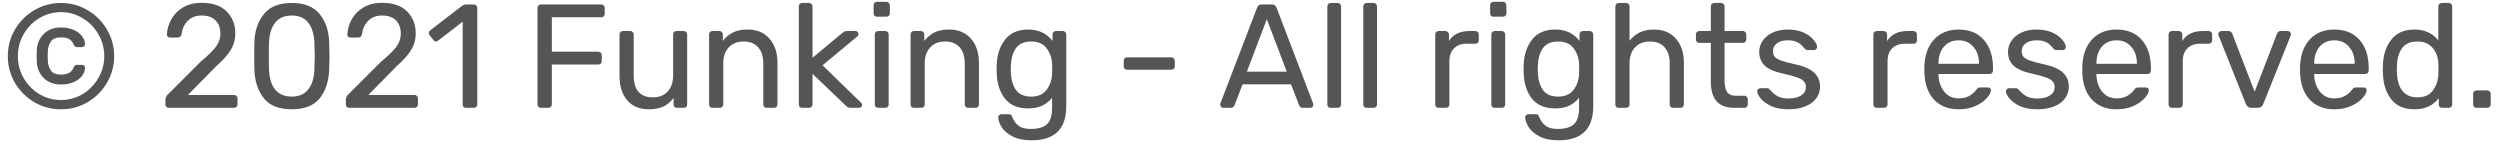 <svg width="237" height="14" viewBox="0 0 237 14" fill="none" xmlns="http://www.w3.org/2000/svg">
<path d="M5.782 10.361C4.867 10.361 4.023 10.137 3.248 9.689C2.483 9.232 1.871 8.621 1.414 7.855C0.966 7.081 0.742 6.236 0.742 5.321C0.742 4.407 0.966 3.567 1.414 2.801C1.871 2.027 2.483 1.415 3.248 0.967C4.023 0.51 4.867 0.281 5.782 0.281C6.697 0.281 7.537 0.51 8.302 0.967C9.077 1.415 9.688 2.027 10.136 2.801C10.593 3.567 10.822 4.407 10.822 5.321C10.822 6.236 10.593 7.081 10.136 7.855C9.688 8.621 9.077 9.232 8.302 9.689C7.537 10.137 6.697 10.361 5.782 10.361ZM5.782 9.479C6.529 9.479 7.215 9.293 7.84 8.919C8.465 8.537 8.96 8.028 9.324 7.393C9.697 6.759 9.884 6.068 9.884 5.321C9.884 4.575 9.697 3.884 9.324 3.249C8.96 2.605 8.461 2.097 7.826 1.723C7.201 1.341 6.519 1.149 5.782 1.149C5.045 1.149 4.359 1.341 3.724 1.723C3.099 2.097 2.604 2.605 2.24 3.249C1.876 3.884 1.694 4.575 1.694 5.321C1.694 6.068 1.876 6.759 2.24 7.393C2.604 8.028 3.099 8.537 3.724 8.919C4.359 9.293 5.045 9.479 5.782 9.479ZM5.782 8.009C5.091 8.009 4.541 7.799 4.13 7.379C3.719 6.959 3.505 6.432 3.486 5.797L3.472 5.307L3.486 4.817C3.505 4.183 3.719 3.655 4.13 3.235C4.541 2.815 5.091 2.605 5.782 2.605C6.267 2.605 6.678 2.685 7.014 2.843C7.359 3.002 7.616 3.203 7.784 3.445C7.961 3.679 8.055 3.917 8.064 4.159C8.064 4.253 8.036 4.327 7.98 4.383C7.924 4.439 7.849 4.467 7.756 4.467H7.308C7.215 4.467 7.145 4.444 7.098 4.397C7.051 4.351 7.009 4.285 6.972 4.201C6.888 3.987 6.753 3.823 6.566 3.711C6.379 3.599 6.118 3.543 5.782 3.543C5.334 3.543 5.017 3.669 4.83 3.921C4.653 4.173 4.555 4.477 4.536 4.831L4.522 5.307L4.536 5.783C4.555 6.138 4.653 6.441 4.83 6.693C5.017 6.945 5.334 7.071 5.782 7.071C6.118 7.071 6.379 7.015 6.566 6.903C6.753 6.791 6.888 6.628 6.972 6.413C7.009 6.329 7.051 6.264 7.098 6.217C7.145 6.171 7.215 6.147 7.308 6.147H7.756C7.849 6.147 7.924 6.175 7.98 6.231C8.036 6.287 8.064 6.362 8.064 6.455C8.055 6.698 7.961 6.941 7.784 7.183C7.616 7.417 7.359 7.613 7.014 7.771C6.678 7.93 6.267 8.009 5.782 8.009ZM16.006 10.221C15.913 10.221 15.833 10.193 15.768 10.137C15.712 10.072 15.684 9.993 15.684 9.899V9.451C15.684 9.237 15.801 9.031 16.034 8.835L19.002 5.867C19.721 5.27 20.215 4.785 20.486 4.411C20.757 4.029 20.892 3.627 20.892 3.207C20.892 2.666 20.738 2.241 20.43 1.933C20.131 1.625 19.693 1.471 19.114 1.471C18.573 1.471 18.139 1.635 17.812 1.961C17.485 2.279 17.285 2.703 17.21 3.235C17.191 3.347 17.145 3.431 17.07 3.487C17.005 3.534 16.93 3.557 16.846 3.557H16.118C16.034 3.557 15.964 3.534 15.908 3.487C15.852 3.431 15.824 3.366 15.824 3.291C15.843 2.787 15.978 2.307 16.23 1.849C16.482 1.383 16.851 1.005 17.336 0.715C17.831 0.417 18.423 0.267 19.114 0.267C20.169 0.267 20.962 0.543 21.494 1.093C22.035 1.635 22.306 2.325 22.306 3.165C22.306 3.753 22.157 4.285 21.858 4.761C21.569 5.228 21.116 5.732 20.5 6.273L17.812 9.003H22.18C22.283 9.003 22.362 9.036 22.418 9.101C22.483 9.157 22.516 9.232 22.516 9.325V9.899C22.516 9.993 22.483 10.072 22.418 10.137C22.353 10.193 22.273 10.221 22.18 10.221H16.006ZM27.653 10.361C26.449 10.361 25.567 10.011 25.007 9.311C24.447 8.611 24.148 7.692 24.111 6.553C24.102 6.301 24.097 5.895 24.097 5.335C24.097 4.757 24.102 4.337 24.111 4.075C24.139 2.955 24.438 2.045 25.007 1.345C25.576 0.636 26.458 0.281 27.653 0.281C28.857 0.281 29.744 0.636 30.313 1.345C30.882 2.045 31.181 2.955 31.209 4.075C31.227 4.598 31.237 5.018 31.237 5.335C31.237 5.643 31.227 6.049 31.209 6.553C31.172 7.692 30.873 8.611 30.313 9.311C29.753 10.011 28.866 10.361 27.653 10.361ZM27.653 9.157C28.353 9.157 28.88 8.924 29.235 8.457C29.599 7.991 29.79 7.333 29.809 6.483C29.828 5.942 29.837 5.55 29.837 5.307C29.837 5.046 29.828 4.663 29.809 4.159C29.79 3.319 29.604 2.661 29.249 2.185C28.894 1.709 28.362 1.471 27.653 1.471C26.953 1.471 26.421 1.709 26.057 2.185C25.702 2.661 25.515 3.319 25.497 4.159L25.483 5.307L25.497 6.483C25.515 7.333 25.702 7.991 26.057 8.457C26.421 8.924 26.953 9.157 27.653 9.157ZM33.11 10.221C33.016 10.221 32.937 10.193 32.872 10.137C32.816 10.072 32.788 9.993 32.788 9.899V9.451C32.788 9.237 32.904 9.031 33.138 8.835L36.106 5.867C36.824 5.27 37.319 4.785 37.59 4.411C37.86 4.029 37.996 3.627 37.996 3.207C37.996 2.666 37.842 2.241 37.534 1.933C37.235 1.625 36.796 1.471 36.218 1.471C35.676 1.471 35.242 1.635 34.916 1.961C34.589 2.279 34.388 2.703 34.314 3.235C34.295 3.347 34.248 3.431 34.174 3.487C34.108 3.534 34.034 3.557 33.95 3.557H33.222C33.138 3.557 33.068 3.534 33.012 3.487C32.956 3.431 32.928 3.366 32.928 3.291C32.946 2.787 33.082 2.307 33.334 1.849C33.586 1.383 33.954 1.005 34.44 0.715C34.934 0.417 35.527 0.267 36.218 0.267C37.272 0.267 38.066 0.543 38.598 1.093C39.139 1.635 39.41 2.325 39.41 3.165C39.41 3.753 39.26 4.285 38.962 4.761C38.672 5.228 38.22 5.732 37.604 6.273L34.916 9.003H39.284C39.386 9.003 39.466 9.036 39.522 9.101C39.587 9.157 39.62 9.232 39.62 9.325V9.899C39.62 9.993 39.587 10.072 39.522 10.137C39.456 10.193 39.377 10.221 39.284 10.221H33.11ZM44.182 10.221C44.089 10.221 44.01 10.193 43.944 10.137C43.888 10.072 43.86 9.993 43.86 9.899V2.059L41.536 3.851C41.471 3.907 41.401 3.935 41.326 3.935C41.242 3.935 41.163 3.889 41.088 3.795L40.724 3.333C40.678 3.268 40.654 3.203 40.654 3.137C40.654 3.025 40.701 2.937 40.794 2.871L43.846 0.519C43.949 0.454 44.07 0.421 44.21 0.421H44.924C45.018 0.421 45.092 0.454 45.148 0.519C45.214 0.575 45.246 0.65 45.246 0.743V9.899C45.246 9.993 45.214 10.072 45.148 10.137C45.092 10.193 45.018 10.221 44.924 10.221H44.182ZM51.278 10.221C51.185 10.221 51.106 10.193 51.04 10.137C50.984 10.072 50.956 9.993 50.956 9.899V0.757C50.956 0.655 50.984 0.575 51.04 0.519C51.106 0.454 51.185 0.421 51.278 0.421H56.99C57.093 0.421 57.172 0.454 57.228 0.519C57.294 0.575 57.326 0.655 57.326 0.757V1.317C57.326 1.411 57.294 1.49 57.228 1.555C57.172 1.611 57.093 1.639 56.99 1.639H52.314V4.901H56.71C56.813 4.901 56.892 4.934 56.948 4.999C57.014 5.055 57.046 5.135 57.046 5.237V5.797C57.046 5.891 57.014 5.97 56.948 6.035C56.883 6.091 56.804 6.119 56.71 6.119H52.314V9.899C52.314 9.993 52.282 10.072 52.216 10.137C52.151 10.193 52.072 10.221 51.978 10.221H51.278ZM61.516 10.361C60.629 10.361 59.943 10.076 59.458 9.507C58.972 8.929 58.73 8.163 58.73 7.211V3.263C58.73 3.17 58.758 3.095 58.814 3.039C58.879 2.974 58.958 2.941 59.052 2.941H59.752C59.845 2.941 59.92 2.974 59.976 3.039C60.041 3.095 60.074 3.17 60.074 3.263V7.141C60.074 8.532 60.68 9.227 61.894 9.227C62.482 9.227 62.948 9.045 63.294 8.681C63.639 8.308 63.812 7.795 63.812 7.141V3.263C63.812 3.17 63.84 3.095 63.896 3.039C63.961 2.974 64.04 2.941 64.134 2.941H64.834C64.927 2.941 65.002 2.974 65.058 3.039C65.114 3.095 65.142 3.17 65.142 3.263V9.899C65.142 9.993 65.114 10.072 65.058 10.137C65.002 10.193 64.927 10.221 64.834 10.221H64.176C64.082 10.221 64.003 10.193 63.938 10.137C63.882 10.072 63.854 9.993 63.854 9.899V9.283C63.592 9.638 63.275 9.909 62.902 10.095C62.528 10.273 62.066 10.361 61.516 10.361ZM67.544 10.221C67.45 10.221 67.371 10.193 67.306 10.137C67.25 10.072 67.222 9.993 67.222 9.899V3.263C67.222 3.17 67.25 3.095 67.306 3.039C67.371 2.974 67.45 2.941 67.544 2.941H68.202C68.295 2.941 68.37 2.974 68.426 3.039C68.491 3.095 68.524 3.17 68.524 3.263V3.879C68.794 3.534 69.112 3.268 69.476 3.081C69.849 2.895 70.311 2.801 70.862 2.801C71.758 2.801 72.453 3.091 72.948 3.669C73.452 4.239 73.704 4.999 73.704 5.951V9.899C73.704 9.993 73.671 10.072 73.606 10.137C73.55 10.193 73.475 10.221 73.382 10.221H72.682C72.588 10.221 72.509 10.193 72.444 10.137C72.388 10.072 72.36 9.993 72.36 9.899V6.021C72.36 5.359 72.196 4.845 71.87 4.481C71.552 4.117 71.09 3.935 70.484 3.935C69.896 3.935 69.429 4.122 69.084 4.495C68.738 4.859 68.566 5.368 68.566 6.021V9.899C68.566 9.993 68.533 10.072 68.468 10.137C68.412 10.193 68.337 10.221 68.244 10.221H67.544ZM76.048 10.221C75.954 10.221 75.875 10.193 75.81 10.137C75.754 10.072 75.726 9.993 75.726 9.899V0.603C75.726 0.51 75.754 0.435 75.81 0.379C75.875 0.314 75.954 0.281 76.048 0.281H76.706C76.799 0.281 76.874 0.314 76.93 0.379C76.995 0.435 77.028 0.51 77.028 0.603V5.475L79.786 3.179C79.814 3.161 79.861 3.123 79.926 3.067C79.991 3.021 80.052 2.988 80.108 2.969C80.173 2.951 80.252 2.941 80.346 2.941H81.088C81.172 2.941 81.242 2.969 81.298 3.025C81.354 3.081 81.382 3.151 81.382 3.235C81.382 3.338 81.326 3.427 81.214 3.501L77.98 6.189L81.564 9.675C81.676 9.769 81.732 9.853 81.732 9.927C81.732 10.011 81.704 10.081 81.648 10.137C81.592 10.193 81.522 10.221 81.438 10.221H80.71C80.57 10.221 80.467 10.207 80.402 10.179C80.346 10.151 80.262 10.086 80.15 9.983L77.028 7.001V9.899C77.028 9.993 76.995 10.072 76.93 10.137C76.874 10.193 76.799 10.221 76.706 10.221H76.048ZM83.141 1.583C83.047 1.583 82.968 1.555 82.903 1.499C82.847 1.434 82.819 1.355 82.819 1.261V0.505C82.819 0.412 82.847 0.333 82.903 0.267C82.968 0.202 83.047 0.169 83.141 0.169H84.022C84.116 0.169 84.195 0.202 84.26 0.267C84.326 0.333 84.359 0.412 84.359 0.505V1.261C84.359 1.355 84.326 1.434 84.26 1.499C84.195 1.555 84.116 1.583 84.022 1.583H83.141ZM83.252 10.221C83.159 10.221 83.08 10.193 83.014 10.137C82.959 10.072 82.93 9.993 82.93 9.899V3.263C82.93 3.17 82.959 3.095 83.014 3.039C83.08 2.974 83.159 2.941 83.252 2.941H83.924C84.018 2.941 84.093 2.974 84.148 3.039C84.214 3.095 84.246 3.17 84.246 3.263V9.899C84.246 9.993 84.214 10.072 84.148 10.137C84.093 10.193 84.018 10.221 83.924 10.221H83.252ZM86.643 10.221C86.55 10.221 86.471 10.193 86.405 10.137C86.349 10.072 86.321 9.993 86.321 9.899V3.263C86.321 3.17 86.349 3.095 86.405 3.039C86.471 2.974 86.55 2.941 86.643 2.941H87.301C87.394 2.941 87.469 2.974 87.525 3.039C87.591 3.095 87.623 3.17 87.623 3.263V3.879C87.894 3.534 88.211 3.268 88.575 3.081C88.948 2.895 89.41 2.801 89.961 2.801C90.857 2.801 91.552 3.091 92.047 3.669C92.551 4.239 92.803 4.999 92.803 5.951V9.899C92.803 9.993 92.77 10.072 92.705 10.137C92.649 10.193 92.575 10.221 92.481 10.221H91.781C91.688 10.221 91.609 10.193 91.543 10.137C91.487 10.072 91.459 9.993 91.459 9.899V6.021C91.459 5.359 91.296 4.845 90.969 4.481C90.652 4.117 90.19 3.935 89.583 3.935C88.995 3.935 88.528 4.122 88.183 4.495C87.838 4.859 87.665 5.368 87.665 6.021V9.899C87.665 9.993 87.632 10.072 87.567 10.137C87.511 10.193 87.436 10.221 87.343 10.221H86.643ZM97.793 13.301C97.028 13.301 96.412 13.171 95.945 12.909C95.479 12.657 95.147 12.368 94.951 12.041C94.755 11.714 94.648 11.421 94.629 11.159C94.62 11.066 94.648 10.986 94.713 10.921C94.788 10.856 94.867 10.823 94.951 10.823H95.623C95.707 10.823 95.777 10.842 95.833 10.879C95.889 10.926 95.936 11.005 95.973 11.117C96.085 11.416 96.267 11.672 96.519 11.887C96.781 12.111 97.182 12.223 97.723 12.223C98.414 12.223 98.923 12.074 99.249 11.775C99.576 11.486 99.739 10.968 99.739 10.221V9.269C99.497 9.577 99.189 9.825 98.815 10.011C98.442 10.188 97.999 10.277 97.485 10.277C96.496 10.277 95.754 9.965 95.259 9.339C94.774 8.705 94.517 7.902 94.489 6.931L94.475 6.539L94.489 6.161C94.517 5.2 94.779 4.402 95.273 3.767C95.768 3.123 96.505 2.801 97.485 2.801C98.465 2.801 99.231 3.161 99.781 3.879V3.277C99.781 3.184 99.809 3.105 99.865 3.039C99.931 2.974 100.01 2.941 100.103 2.941H100.747C100.841 2.941 100.92 2.974 100.985 3.039C101.051 3.105 101.083 3.184 101.083 3.277V10.067C101.083 12.223 99.987 13.301 97.793 13.301ZM97.765 9.157C98.4 9.157 98.881 8.947 99.207 8.527C99.534 8.107 99.711 7.608 99.739 7.029C99.749 6.945 99.753 6.782 99.753 6.539C99.753 6.306 99.749 6.147 99.739 6.063C99.711 5.485 99.534 4.985 99.207 4.565C98.89 4.145 98.409 3.935 97.765 3.935C97.103 3.935 96.622 4.141 96.323 4.551C96.025 4.962 95.861 5.503 95.833 6.175L95.819 6.539L95.833 6.917C95.861 7.58 96.025 8.121 96.323 8.541C96.622 8.952 97.103 9.157 97.765 9.157ZM106.849 6.609C106.755 6.609 106.676 6.581 106.611 6.525C106.555 6.46 106.527 6.381 106.527 6.287V5.755C106.527 5.662 106.555 5.587 106.611 5.531C106.676 5.466 106.755 5.433 106.849 5.433H111.049C111.142 5.433 111.217 5.466 111.273 5.531C111.338 5.587 111.371 5.662 111.371 5.755V6.287C111.371 6.381 111.338 6.46 111.273 6.525C111.217 6.581 111.142 6.609 111.049 6.609H106.849ZM115.964 10.221C115.89 10.221 115.824 10.193 115.768 10.137C115.712 10.081 115.684 10.016 115.684 9.941C115.684 9.867 115.689 9.815 115.698 9.787L119.17 0.729C119.245 0.524 119.394 0.421 119.618 0.421H120.57C120.794 0.421 120.944 0.524 121.018 0.729L124.476 9.787L124.504 9.941C124.504 10.016 124.476 10.081 124.42 10.137C124.364 10.193 124.299 10.221 124.224 10.221H123.51C123.408 10.221 123.328 10.198 123.272 10.151C123.216 10.095 123.179 10.039 123.16 9.983L122.39 7.995H117.798L117.028 9.983C117.01 10.039 116.968 10.095 116.902 10.151C116.846 10.198 116.772 10.221 116.678 10.221H115.964ZM121.984 6.791L120.094 1.821L118.204 6.791H121.984ZM126.155 10.221C126.062 10.221 125.983 10.193 125.917 10.137C125.861 10.072 125.833 9.993 125.833 9.899V0.603C125.833 0.51 125.861 0.435 125.917 0.379C125.983 0.314 126.062 0.281 126.155 0.281H126.813C126.907 0.281 126.981 0.314 127.037 0.379C127.103 0.435 127.135 0.51 127.135 0.603V9.899C127.135 9.993 127.103 10.072 127.037 10.137C126.981 10.193 126.907 10.221 126.813 10.221H126.155ZM129.56 10.221C129.466 10.221 129.387 10.193 129.322 10.137C129.266 10.072 129.238 9.993 129.238 9.899V0.603C129.238 0.51 129.266 0.435 129.322 0.379C129.387 0.314 129.466 0.281 129.56 0.281H130.218C130.311 0.281 130.386 0.314 130.442 0.379C130.507 0.435 130.54 0.51 130.54 0.603V9.899C130.54 9.993 130.507 10.072 130.442 10.137C130.386 10.193 130.311 10.221 130.218 10.221H129.56ZM136.381 10.221C136.288 10.221 136.209 10.193 136.143 10.137C136.087 10.072 136.059 9.993 136.059 9.899V3.277C136.059 3.184 136.087 3.105 136.143 3.039C136.209 2.974 136.288 2.941 136.381 2.941H137.025C137.119 2.941 137.198 2.974 137.263 3.039C137.329 3.105 137.361 3.184 137.361 3.277V3.893C137.744 3.259 138.397 2.941 139.321 2.941H139.867C139.961 2.941 140.035 2.974 140.091 3.039C140.157 3.095 140.189 3.17 140.189 3.263V3.837C140.189 3.931 140.157 4.005 140.091 4.061C140.035 4.117 139.961 4.145 139.867 4.145H139.027C138.523 4.145 138.127 4.295 137.837 4.593C137.548 4.883 137.403 5.279 137.403 5.783V9.899C137.403 9.993 137.371 10.072 137.305 10.137C137.24 10.193 137.161 10.221 137.067 10.221H136.381ZM141.588 1.583C141.494 1.583 141.415 1.555 141.35 1.499C141.294 1.434 141.266 1.355 141.266 1.261V0.505C141.266 0.412 141.294 0.333 141.35 0.267C141.415 0.202 141.494 0.169 141.588 0.169H142.47C142.563 0.169 142.642 0.202 142.708 0.267C142.773 0.333 142.806 0.412 142.806 0.505V1.261C142.806 1.355 142.773 1.434 142.708 1.499C142.642 1.555 142.563 1.583 142.47 1.583H141.588ZM141.7 10.221C141.606 10.221 141.527 10.193 141.462 10.137C141.406 10.072 141.378 9.993 141.378 9.899V3.263C141.378 3.17 141.406 3.095 141.462 3.039C141.527 2.974 141.606 2.941 141.7 2.941H142.372C142.465 2.941 142.54 2.974 142.596 3.039C142.661 3.095 142.694 3.17 142.694 3.263V9.899C142.694 9.993 142.661 10.072 142.596 10.137C142.54 10.193 142.465 10.221 142.372 10.221H141.7ZM147.75 13.301C146.985 13.301 146.369 13.171 145.902 12.909C145.436 12.657 145.104 12.368 144.908 12.041C144.712 11.714 144.605 11.421 144.586 11.159C144.577 11.066 144.605 10.986 144.67 10.921C144.745 10.856 144.824 10.823 144.908 10.823H145.58C145.664 10.823 145.734 10.842 145.79 10.879C145.846 10.926 145.893 11.005 145.93 11.117C146.042 11.416 146.224 11.672 146.476 11.887C146.738 12.111 147.139 12.223 147.68 12.223C148.371 12.223 148.88 12.074 149.206 11.775C149.533 11.486 149.696 10.968 149.696 10.221V9.269C149.454 9.577 149.146 9.825 148.772 10.011C148.399 10.188 147.956 10.277 147.442 10.277C146.453 10.277 145.711 9.965 145.216 9.339C144.731 8.705 144.474 7.902 144.446 6.931L144.432 6.539L144.446 6.161C144.474 5.2 144.736 4.402 145.23 3.767C145.725 3.123 146.462 2.801 147.442 2.801C148.422 2.801 149.188 3.161 149.738 3.879V3.277C149.738 3.184 149.766 3.105 149.822 3.039C149.888 2.974 149.967 2.941 150.06 2.941H150.704C150.798 2.941 150.877 2.974 150.942 3.039C151.008 3.105 151.04 3.184 151.04 3.277V10.067C151.04 12.223 149.944 13.301 147.75 13.301ZM147.722 9.157C148.357 9.157 148.838 8.947 149.164 8.527C149.491 8.107 149.668 7.608 149.696 7.029C149.706 6.945 149.71 6.782 149.71 6.539C149.71 6.306 149.706 6.147 149.696 6.063C149.668 5.485 149.491 4.985 149.164 4.565C148.847 4.145 148.366 3.935 147.722 3.935C147.06 3.935 146.579 4.141 146.28 4.551C145.982 4.962 145.818 5.503 145.79 6.175L145.776 6.539L145.79 6.917C145.818 7.58 145.982 8.121 146.28 8.541C146.579 8.952 147.06 9.157 147.722 9.157ZM153.458 10.221C153.365 10.221 153.285 10.193 153.22 10.137C153.164 10.072 153.136 9.993 153.136 9.899V0.603C153.136 0.51 153.164 0.435 153.22 0.379C153.285 0.314 153.365 0.281 153.458 0.281H154.158C154.251 0.281 154.326 0.314 154.382 0.379C154.447 0.435 154.48 0.51 154.48 0.603V3.865C154.751 3.52 155.068 3.259 155.432 3.081C155.796 2.895 156.249 2.801 156.79 2.801C157.686 2.801 158.381 3.091 158.876 3.669C159.38 4.239 159.632 4.999 159.632 5.951V9.899C159.632 9.993 159.599 10.072 159.534 10.137C159.478 10.193 159.403 10.221 159.31 10.221H158.61C158.517 10.221 158.437 10.193 158.372 10.137C158.316 10.072 158.288 9.993 158.288 9.899V6.021C158.288 5.359 158.125 4.845 157.798 4.481C157.481 4.117 157.019 3.935 156.412 3.935C155.824 3.935 155.353 4.122 154.998 4.495C154.653 4.859 154.48 5.368 154.48 6.021V9.899C154.48 9.993 154.447 10.072 154.382 10.137C154.326 10.193 154.251 10.221 154.158 10.221H153.458ZM164.4 10.221C162.925 10.221 162.187 9.4 162.187 7.757V4.061H161.095C161.002 4.061 160.923 4.033 160.857 3.977C160.801 3.912 160.773 3.833 160.773 3.739V3.263C160.773 3.17 160.801 3.095 160.857 3.039C160.923 2.974 161.002 2.941 161.095 2.941H162.187V0.603C162.187 0.51 162.215 0.435 162.271 0.379C162.337 0.314 162.416 0.281 162.509 0.281H163.168C163.261 0.281 163.336 0.314 163.392 0.379C163.457 0.435 163.49 0.51 163.49 0.603V2.941H165.226C165.319 2.941 165.394 2.974 165.45 3.039C165.515 3.095 165.548 3.17 165.548 3.263V3.739C165.548 3.833 165.515 3.912 165.45 3.977C165.394 4.033 165.319 4.061 165.226 4.061H163.49V7.659C163.49 8.126 163.569 8.481 163.728 8.723C163.886 8.957 164.148 9.073 164.512 9.073H165.366C165.459 9.073 165.534 9.106 165.59 9.171C165.655 9.227 165.688 9.302 165.688 9.395V9.899C165.688 9.993 165.655 10.072 165.59 10.137C165.534 10.193 165.459 10.221 165.366 10.221H164.4ZM169.546 10.361C168.893 10.361 168.342 10.258 167.894 10.053C167.456 9.839 167.124 9.596 166.9 9.325C166.686 9.055 166.578 8.831 166.578 8.653C166.578 8.56 166.611 8.49 166.676 8.443C166.751 8.387 166.826 8.359 166.9 8.359H167.53C167.624 8.359 167.708 8.406 167.782 8.499C168.006 8.761 168.249 8.966 168.51 9.115C168.772 9.265 169.122 9.339 169.56 9.339C170.046 9.339 170.438 9.246 170.736 9.059C171.044 8.863 171.198 8.597 171.198 8.261C171.198 8.037 171.133 7.855 171.002 7.715C170.881 7.566 170.666 7.44 170.358 7.337C170.06 7.225 169.612 7.104 169.014 6.973C168.202 6.796 167.624 6.539 167.278 6.203C166.942 5.867 166.774 5.433 166.774 4.901C166.774 4.547 166.877 4.211 167.082 3.893C167.297 3.567 167.605 3.305 168.006 3.109C168.417 2.904 168.907 2.801 169.476 2.801C170.074 2.801 170.582 2.899 171.002 3.095C171.422 3.291 171.735 3.525 171.94 3.795C172.155 4.057 172.262 4.276 172.262 4.453C172.262 4.537 172.23 4.607 172.164 4.663C172.108 4.719 172.038 4.747 171.954 4.747H171.366C171.254 4.747 171.161 4.701 171.086 4.607C170.937 4.43 170.806 4.295 170.694 4.201C170.592 4.099 170.438 4.01 170.232 3.935C170.036 3.861 169.784 3.823 169.476 3.823C169.028 3.823 168.683 3.921 168.44 4.117C168.198 4.304 168.076 4.551 168.076 4.859C168.076 5.055 168.128 5.223 168.23 5.363C168.333 5.494 168.529 5.615 168.818 5.727C169.117 5.839 169.546 5.956 170.106 6.077C170.993 6.264 171.618 6.535 171.982 6.889C172.356 7.235 172.542 7.678 172.542 8.219C172.542 8.621 172.426 8.985 172.192 9.311C171.959 9.638 171.614 9.895 171.156 10.081C170.708 10.268 170.172 10.361 169.546 10.361ZM177.917 10.221C177.823 10.221 177.744 10.193 177.679 10.137C177.623 10.072 177.595 9.993 177.595 9.899V3.277C177.595 3.184 177.623 3.105 177.679 3.039C177.744 2.974 177.823 2.941 177.917 2.941H178.561C178.654 2.941 178.733 2.974 178.799 3.039C178.864 3.105 178.897 3.184 178.897 3.277V3.893C179.279 3.259 179.933 2.941 180.857 2.941H181.403C181.496 2.941 181.571 2.974 181.627 3.039C181.692 3.095 181.725 3.17 181.725 3.263V3.837C181.725 3.931 181.692 4.005 181.627 4.061C181.571 4.117 181.496 4.145 181.403 4.145H180.563C180.059 4.145 179.662 4.295 179.373 4.593C179.083 4.883 178.939 5.279 178.939 5.783V9.899C178.939 9.993 178.906 10.072 178.841 10.137C178.775 10.193 178.696 10.221 178.603 10.221H177.917ZM185.688 10.361C184.727 10.361 183.957 10.067 183.378 9.479C182.809 8.882 182.496 8.07 182.44 7.043L182.426 6.567L182.44 6.105C182.506 5.097 182.823 4.295 183.392 3.697C183.971 3.1 184.732 2.801 185.674 2.801C186.71 2.801 187.513 3.133 188.082 3.795C188.652 4.449 188.936 5.335 188.936 6.455V6.693C188.936 6.787 188.904 6.866 188.838 6.931C188.782 6.987 188.708 7.015 188.614 7.015H183.77V7.141C183.798 7.748 183.98 8.266 184.316 8.695C184.662 9.115 185.114 9.325 185.674 9.325C186.104 9.325 186.454 9.241 186.724 9.073C187.004 8.896 187.21 8.714 187.34 8.527C187.424 8.415 187.485 8.35 187.522 8.331C187.569 8.303 187.648 8.289 187.76 8.289H188.446C188.53 8.289 188.6 8.313 188.656 8.359C188.712 8.406 188.74 8.471 188.74 8.555C188.74 8.761 188.61 9.008 188.348 9.297C188.096 9.587 187.737 9.839 187.27 10.053C186.813 10.258 186.286 10.361 185.688 10.361ZM187.606 6.049V6.007C187.606 5.363 187.429 4.841 187.074 4.439C186.729 4.029 186.262 3.823 185.674 3.823C185.086 3.823 184.62 4.029 184.274 4.439C183.938 4.841 183.77 5.363 183.77 6.007V6.049H187.606ZM193.13 10.361C192.477 10.361 191.926 10.258 191.478 10.053C191.04 9.839 190.708 9.596 190.484 9.325C190.27 9.055 190.162 8.831 190.162 8.653C190.162 8.56 190.195 8.49 190.26 8.443C190.335 8.387 190.41 8.359 190.484 8.359H191.114C191.208 8.359 191.292 8.406 191.366 8.499C191.59 8.761 191.833 8.966 192.094 9.115C192.356 9.265 192.706 9.339 193.144 9.339C193.63 9.339 194.022 9.246 194.32 9.059C194.628 8.863 194.782 8.597 194.782 8.261C194.782 8.037 194.717 7.855 194.586 7.715C194.465 7.566 194.25 7.44 193.942 7.337C193.644 7.225 193.196 7.104 192.598 6.973C191.786 6.796 191.208 6.539 190.862 6.203C190.526 5.867 190.358 5.433 190.358 4.901C190.358 4.547 190.461 4.211 190.666 3.893C190.881 3.567 191.189 3.305 191.59 3.109C192.001 2.904 192.491 2.801 193.06 2.801C193.658 2.801 194.166 2.899 194.586 3.095C195.006 3.291 195.319 3.525 195.524 3.795C195.739 4.057 195.846 4.276 195.846 4.453C195.846 4.537 195.814 4.607 195.748 4.663C195.692 4.719 195.622 4.747 195.538 4.747H194.95C194.838 4.747 194.745 4.701 194.67 4.607C194.521 4.43 194.39 4.295 194.278 4.201C194.176 4.099 194.022 4.01 193.816 3.935C193.62 3.861 193.368 3.823 193.06 3.823C192.612 3.823 192.267 3.921 192.024 4.117C191.782 4.304 191.66 4.551 191.66 4.859C191.66 5.055 191.712 5.223 191.814 5.363C191.917 5.494 192.113 5.615 192.402 5.727C192.701 5.839 193.13 5.956 193.69 6.077C194.577 6.264 195.202 6.535 195.566 6.889C195.94 7.235 196.126 7.678 196.126 8.219C196.126 8.621 196.01 8.985 195.776 9.311C195.543 9.638 195.198 9.895 194.74 10.081C194.292 10.268 193.756 10.361 193.13 10.361ZM200.659 10.361C199.698 10.361 198.928 10.067 198.349 9.479C197.78 8.882 197.467 8.07 197.411 7.043L197.397 6.567L197.411 6.105C197.476 5.097 197.794 4.295 198.363 3.697C198.942 3.1 199.702 2.801 200.645 2.801C201.681 2.801 202.484 3.133 203.053 3.795C203.622 4.449 203.907 5.335 203.907 6.455V6.693C203.907 6.787 203.874 6.866 203.809 6.931C203.753 6.987 203.678 7.015 203.585 7.015H198.741V7.141C198.769 7.748 198.951 8.266 199.287 8.695C199.632 9.115 200.085 9.325 200.645 9.325C201.074 9.325 201.424 9.241 201.695 9.073C201.975 8.896 202.18 8.714 202.311 8.527C202.395 8.415 202.456 8.35 202.493 8.331C202.54 8.303 202.619 8.289 202.731 8.289H203.417C203.501 8.289 203.571 8.313 203.627 8.359C203.683 8.406 203.711 8.471 203.711 8.555C203.711 8.761 203.58 9.008 203.319 9.297C203.067 9.587 202.708 9.839 202.241 10.053C201.784 10.258 201.256 10.361 200.659 10.361ZM202.577 6.049V6.007C202.577 5.363 202.4 4.841 202.045 4.439C201.7 4.029 201.233 3.823 200.645 3.823C200.057 3.823 199.59 4.029 199.245 4.439C198.909 4.841 198.741 5.363 198.741 6.007V6.049H202.577ZM205.903 10.221C205.81 10.221 205.73 10.193 205.665 10.137C205.609 10.072 205.581 9.993 205.581 9.899V3.277C205.581 3.184 205.609 3.105 205.665 3.039C205.73 2.974 205.81 2.941 205.903 2.941H206.547C206.64 2.941 206.72 2.974 206.785 3.039C206.85 3.105 206.883 3.184 206.883 3.277V3.893C207.266 3.259 207.919 2.941 208.843 2.941H209.389C209.482 2.941 209.557 2.974 209.613 3.039C209.678 3.095 209.711 3.17 209.711 3.263V3.837C209.711 3.931 209.678 4.005 209.613 4.061C209.557 4.117 209.482 4.145 209.389 4.145H208.549C208.045 4.145 207.648 4.295 207.359 4.593C207.07 4.883 206.925 5.279 206.925 5.783V9.899C206.925 9.993 206.892 10.072 206.827 10.137C206.762 10.193 206.682 10.221 206.589 10.221H205.903ZM213.433 10.221C213.191 10.221 213.018 10.104 212.915 9.871L210.325 3.375L210.297 3.235C210.297 3.151 210.325 3.081 210.381 3.025C210.437 2.969 210.507 2.941 210.591 2.941H211.263C211.422 2.941 211.539 3.021 211.613 3.179L213.741 8.695L215.869 3.179C215.953 3.021 216.065 2.941 216.205 2.941H216.891C216.966 2.941 217.031 2.969 217.087 3.025C217.153 3.081 217.185 3.151 217.185 3.235L217.157 3.375L214.553 9.871C214.451 10.104 214.278 10.221 214.035 10.221H213.433ZM221.303 10.361C220.342 10.361 219.572 10.067 218.993 9.479C218.424 8.882 218.111 8.07 218.055 7.043L218.041 6.567L218.055 6.105C218.121 5.097 218.438 4.295 219.007 3.697C219.586 3.1 220.347 2.801 221.29 2.801C222.326 2.801 223.128 3.133 223.698 3.795C224.267 4.449 224.552 5.335 224.552 6.455V6.693C224.552 6.787 224.519 6.866 224.454 6.931C224.398 6.987 224.323 7.015 224.23 7.015H219.385V7.141C219.413 7.748 219.595 8.266 219.931 8.695C220.277 9.115 220.729 9.325 221.29 9.325C221.719 9.325 222.069 9.241 222.34 9.073C222.62 8.896 222.825 8.714 222.956 8.527C223.04 8.415 223.1 8.35 223.138 8.331C223.184 8.303 223.264 8.289 223.376 8.289H224.062C224.146 8.289 224.216 8.313 224.272 8.359C224.328 8.406 224.356 8.471 224.356 8.555C224.356 8.761 224.225 9.008 223.964 9.297C223.712 9.587 223.352 9.839 222.886 10.053C222.428 10.258 221.901 10.361 221.303 10.361ZM223.222 6.049V6.007C223.222 5.363 223.044 4.841 222.69 4.439C222.344 4.029 221.878 3.823 221.29 3.823C220.701 3.823 220.235 4.029 219.889 4.439C219.553 4.841 219.385 5.363 219.385 6.007V6.049H223.222ZM228.885 10.361C227.915 10.361 227.182 10.044 226.687 9.409C226.193 8.775 225.931 7.972 225.903 7.001L225.889 6.581L225.903 6.161C225.931 5.2 226.193 4.402 226.687 3.767C227.182 3.123 227.915 2.801 228.885 2.801C229.847 2.801 230.603 3.142 231.153 3.823V0.603C231.153 0.51 231.181 0.435 231.237 0.379C231.303 0.314 231.382 0.281 231.475 0.281H232.147C232.241 0.281 232.315 0.314 232.371 0.379C232.437 0.435 232.469 0.51 232.469 0.603V9.899C232.469 9.993 232.437 10.072 232.371 10.137C232.315 10.193 232.241 10.221 232.147 10.221H231.517C231.424 10.221 231.345 10.193 231.279 10.137C231.223 10.072 231.195 9.993 231.195 9.899V9.311C230.654 10.011 229.884 10.361 228.885 10.361ZM229.179 9.227C229.823 9.227 230.304 9.017 230.621 8.597C230.948 8.168 231.125 7.659 231.153 7.071C231.163 6.969 231.167 6.791 231.167 6.539C231.167 6.278 231.163 6.096 231.153 5.993C231.135 5.443 230.957 4.962 230.621 4.551C230.285 4.141 229.805 3.935 229.179 3.935C228.517 3.935 228.031 4.141 227.723 4.551C227.425 4.962 227.261 5.503 227.233 6.175L227.219 6.581C227.219 8.345 227.873 9.227 229.179 9.227ZM234.776 10.221C234.682 10.221 234.603 10.193 234.538 10.137C234.482 10.072 234.454 9.993 234.454 9.899V8.891C234.454 8.798 234.482 8.723 234.538 8.667C234.603 8.602 234.682 8.569 234.776 8.569H235.784C235.877 8.569 235.956 8.602 236.022 8.667C236.087 8.723 236.12 8.798 236.12 8.891V9.899C236.12 9.993 236.087 10.072 236.022 10.137C235.956 10.193 235.877 10.221 235.784 10.221H234.776Z" fill="#555555"/>
</svg>
